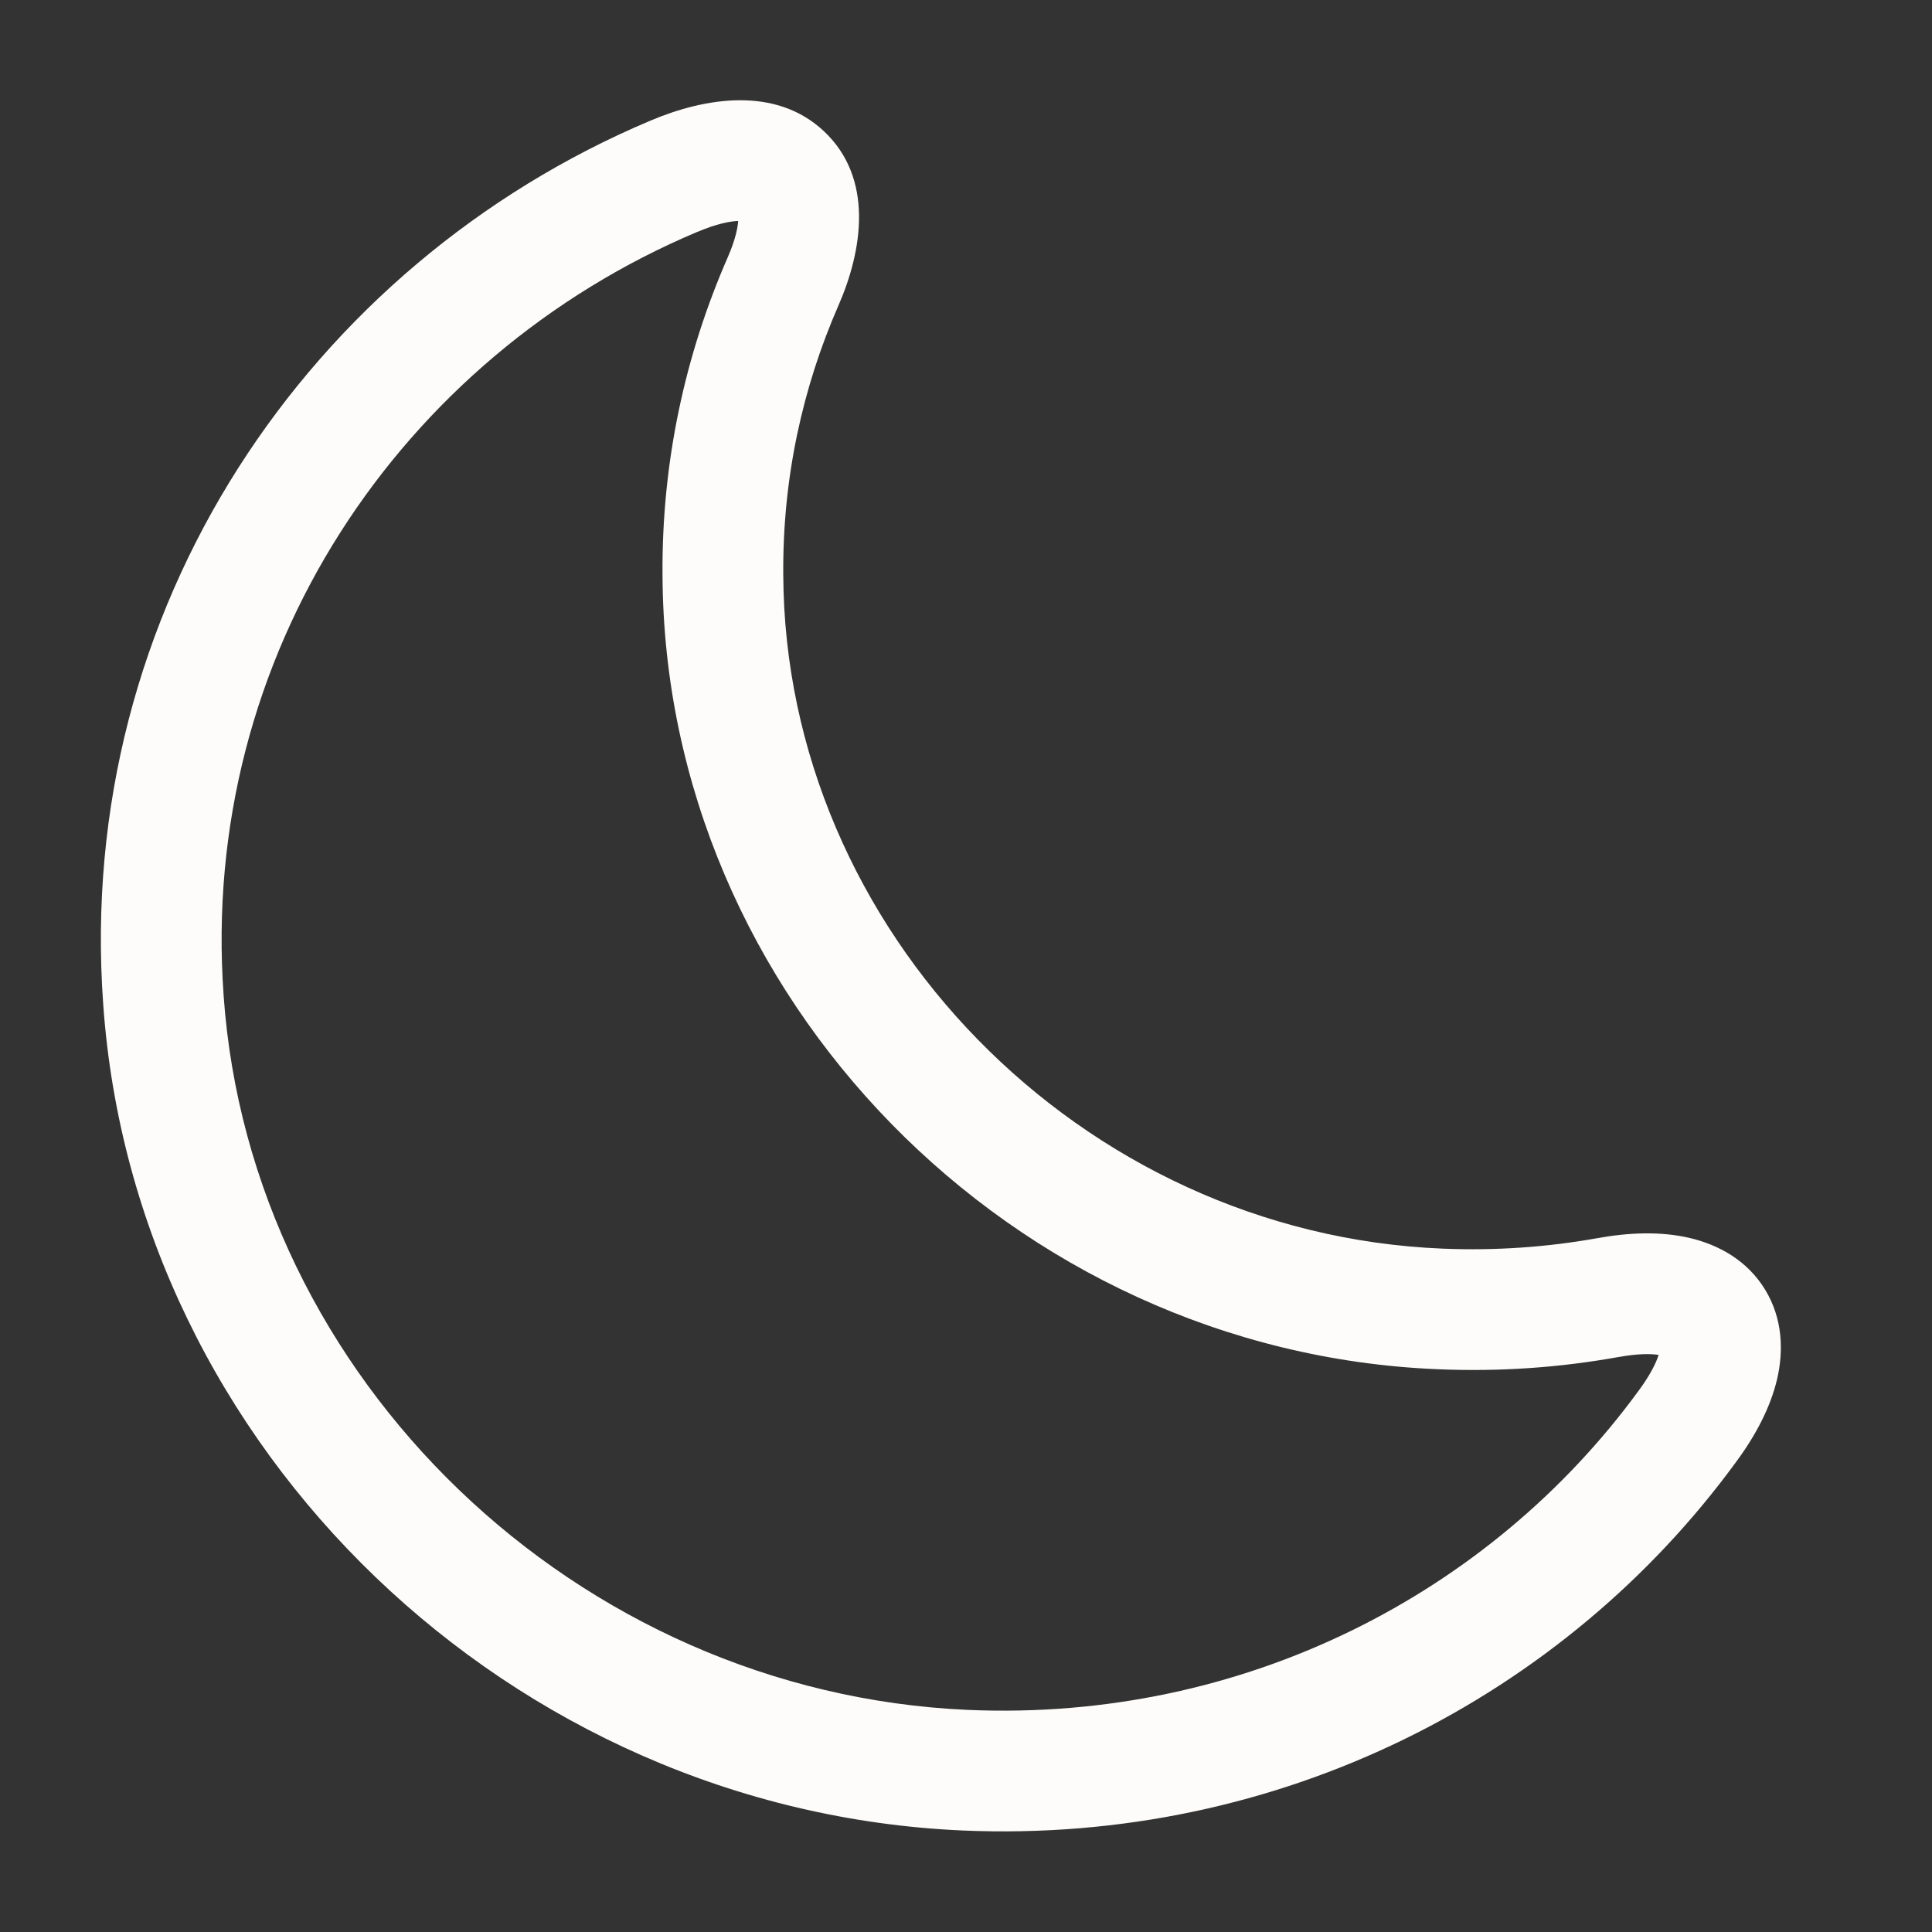 <svg width="24" height="24" viewBox="0 0 24 24" fill="none" xmlns="http://www.w3.org/2000/svg">
<rect x="0" y="0" width="24" height="24" fill="#333333" stroke="none"/>
<path fill-rule="evenodd" clip-rule="evenodd" d="M10.235 1.63C10.858 2.215 10.714 3.109 10.418 3.789L10.417 3.791C9.968 4.818 9.721 5.943 9.73 7.134L9.73 7.137C9.748 11.556 13.422 15.327 17.921 15.511L17.921 15.511C18.585 15.538 19.22 15.492 19.837 15.382C20.242 15.308 20.636 15.296 20.988 15.378C21.348 15.462 21.705 15.657 21.926 16.019C22.147 16.38 22.158 16.785 22.074 17.14C21.99 17.49 21.807 17.836 21.564 18.164C19.44 21.07 15.904 22.91 11.957 22.739L11.957 22.739C6.356 22.493 1.67 18.013 1.282 12.473C0.928 7.562 3.842 3.286 8.079 1.499C8.758 1.211 9.636 1.067 10.235 1.63ZM9.17 2.745C9.07 2.748 8.902 2.779 8.663 2.881L8.661 2.881C4.978 4.434 2.473 8.137 2.778 12.366L2.778 12.368C3.111 17.127 7.164 21.027 12.023 21.241M9.251 2.752C9.25 2.752 9.25 2.751 9.248 2.751C9.25 2.751 9.251 2.751 9.251 2.752ZM9.17 2.745C9.164 2.833 9.134 2.98 9.043 3.19C8.512 4.402 8.219 5.736 8.23 7.144C8.252 12.384 12.579 16.793 17.859 17.009C18.635 17.042 19.379 16.988 20.102 16.858L20.105 16.858C20.344 16.814 20.506 16.816 20.604 16.831C20.574 16.927 20.503 17.076 20.357 17.274L20.354 17.278C18.518 19.79 15.456 21.389 12.023 21.241M20.695 16.854C20.695 16.854 20.695 16.854 20.694 16.853L20.695 16.854ZM20.623 16.74C20.622 16.739 20.622 16.738 20.622 16.738C20.622 16.738 20.623 16.739 20.623 16.74Z" fill="#FDFCFA"/>
</svg>
